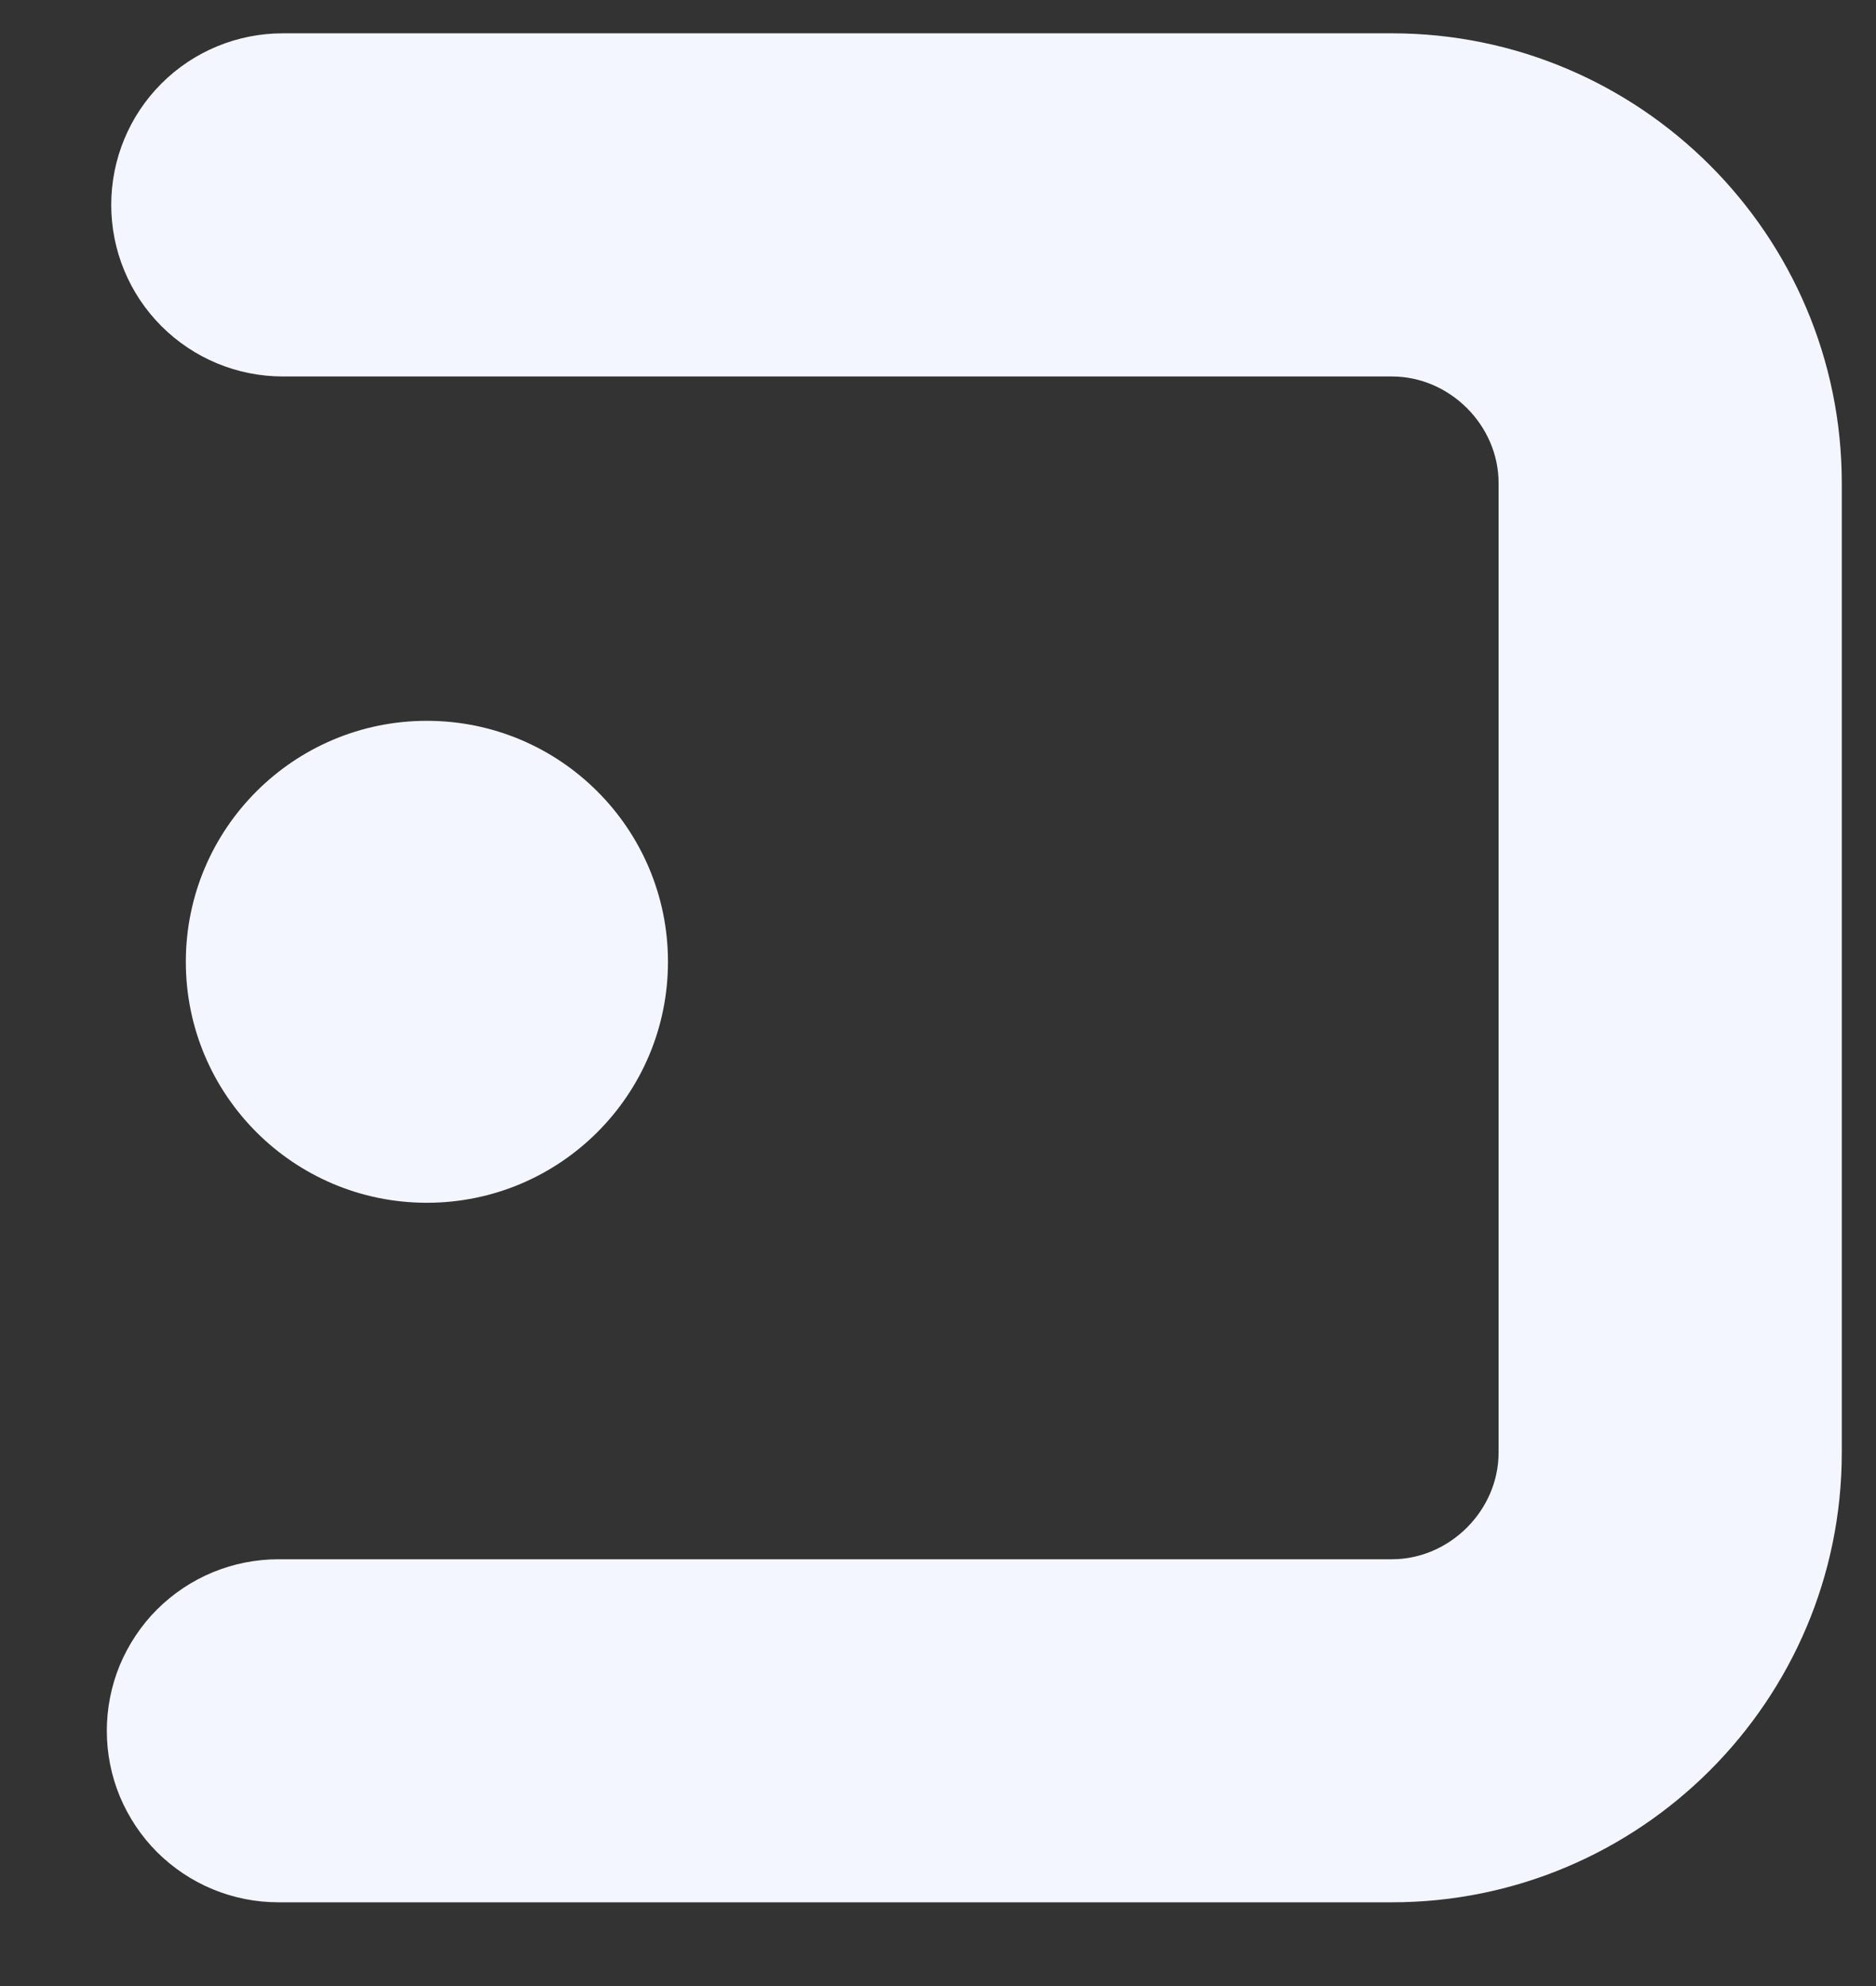<svg width="17" height="18" viewBox="0 0 17 18" fill="none" xmlns="http://www.w3.org/2000/svg">
<rect x="0" y="0" width="17" height="18" fill="#333333" stroke="none"/>
<path d="M3.868 10.901C5.075 10.901 6.053 9.923 6.053 8.717C6.053 7.511 5.075 6.533 3.868 6.533C2.662 6.533 1.684 7.511 1.684 8.717C1.684 9.923 2.662 10.901 3.868 10.901Z" fill="#F4F6FF"/>
<path d="M12.613 17.241H2.523C2.319 17.241 2.117 17.201 1.928 17.123C1.739 17.045 1.568 16.93 1.423 16.786C1.279 16.642 1.165 16.47 1.086 16.282C1.008 16.093 0.968 15.891 0.968 15.687C0.968 15.482 1.008 15.28 1.086 15.091C1.165 14.903 1.279 14.731 1.423 14.587C1.568 14.443 1.739 14.328 1.928 14.25C2.117 14.172 2.319 14.132 2.523 14.132H12.613C13.137 14.132 13.58 13.689 13.58 13.165V4.378C13.58 3.854 13.137 3.412 12.613 3.412H2.563C2.15 3.412 1.755 3.248 1.463 2.956C1.171 2.664 1.008 2.269 1.008 1.857C1.008 1.444 1.171 1.049 1.463 0.757C1.755 0.465 2.15 0.302 2.563 0.302H12.613C14.861 0.302 16.69 2.13 16.69 4.379V13.165C16.69 15.413 14.861 17.241 12.613 17.241Z" fill="#F4F6FF"/>
</svg>
